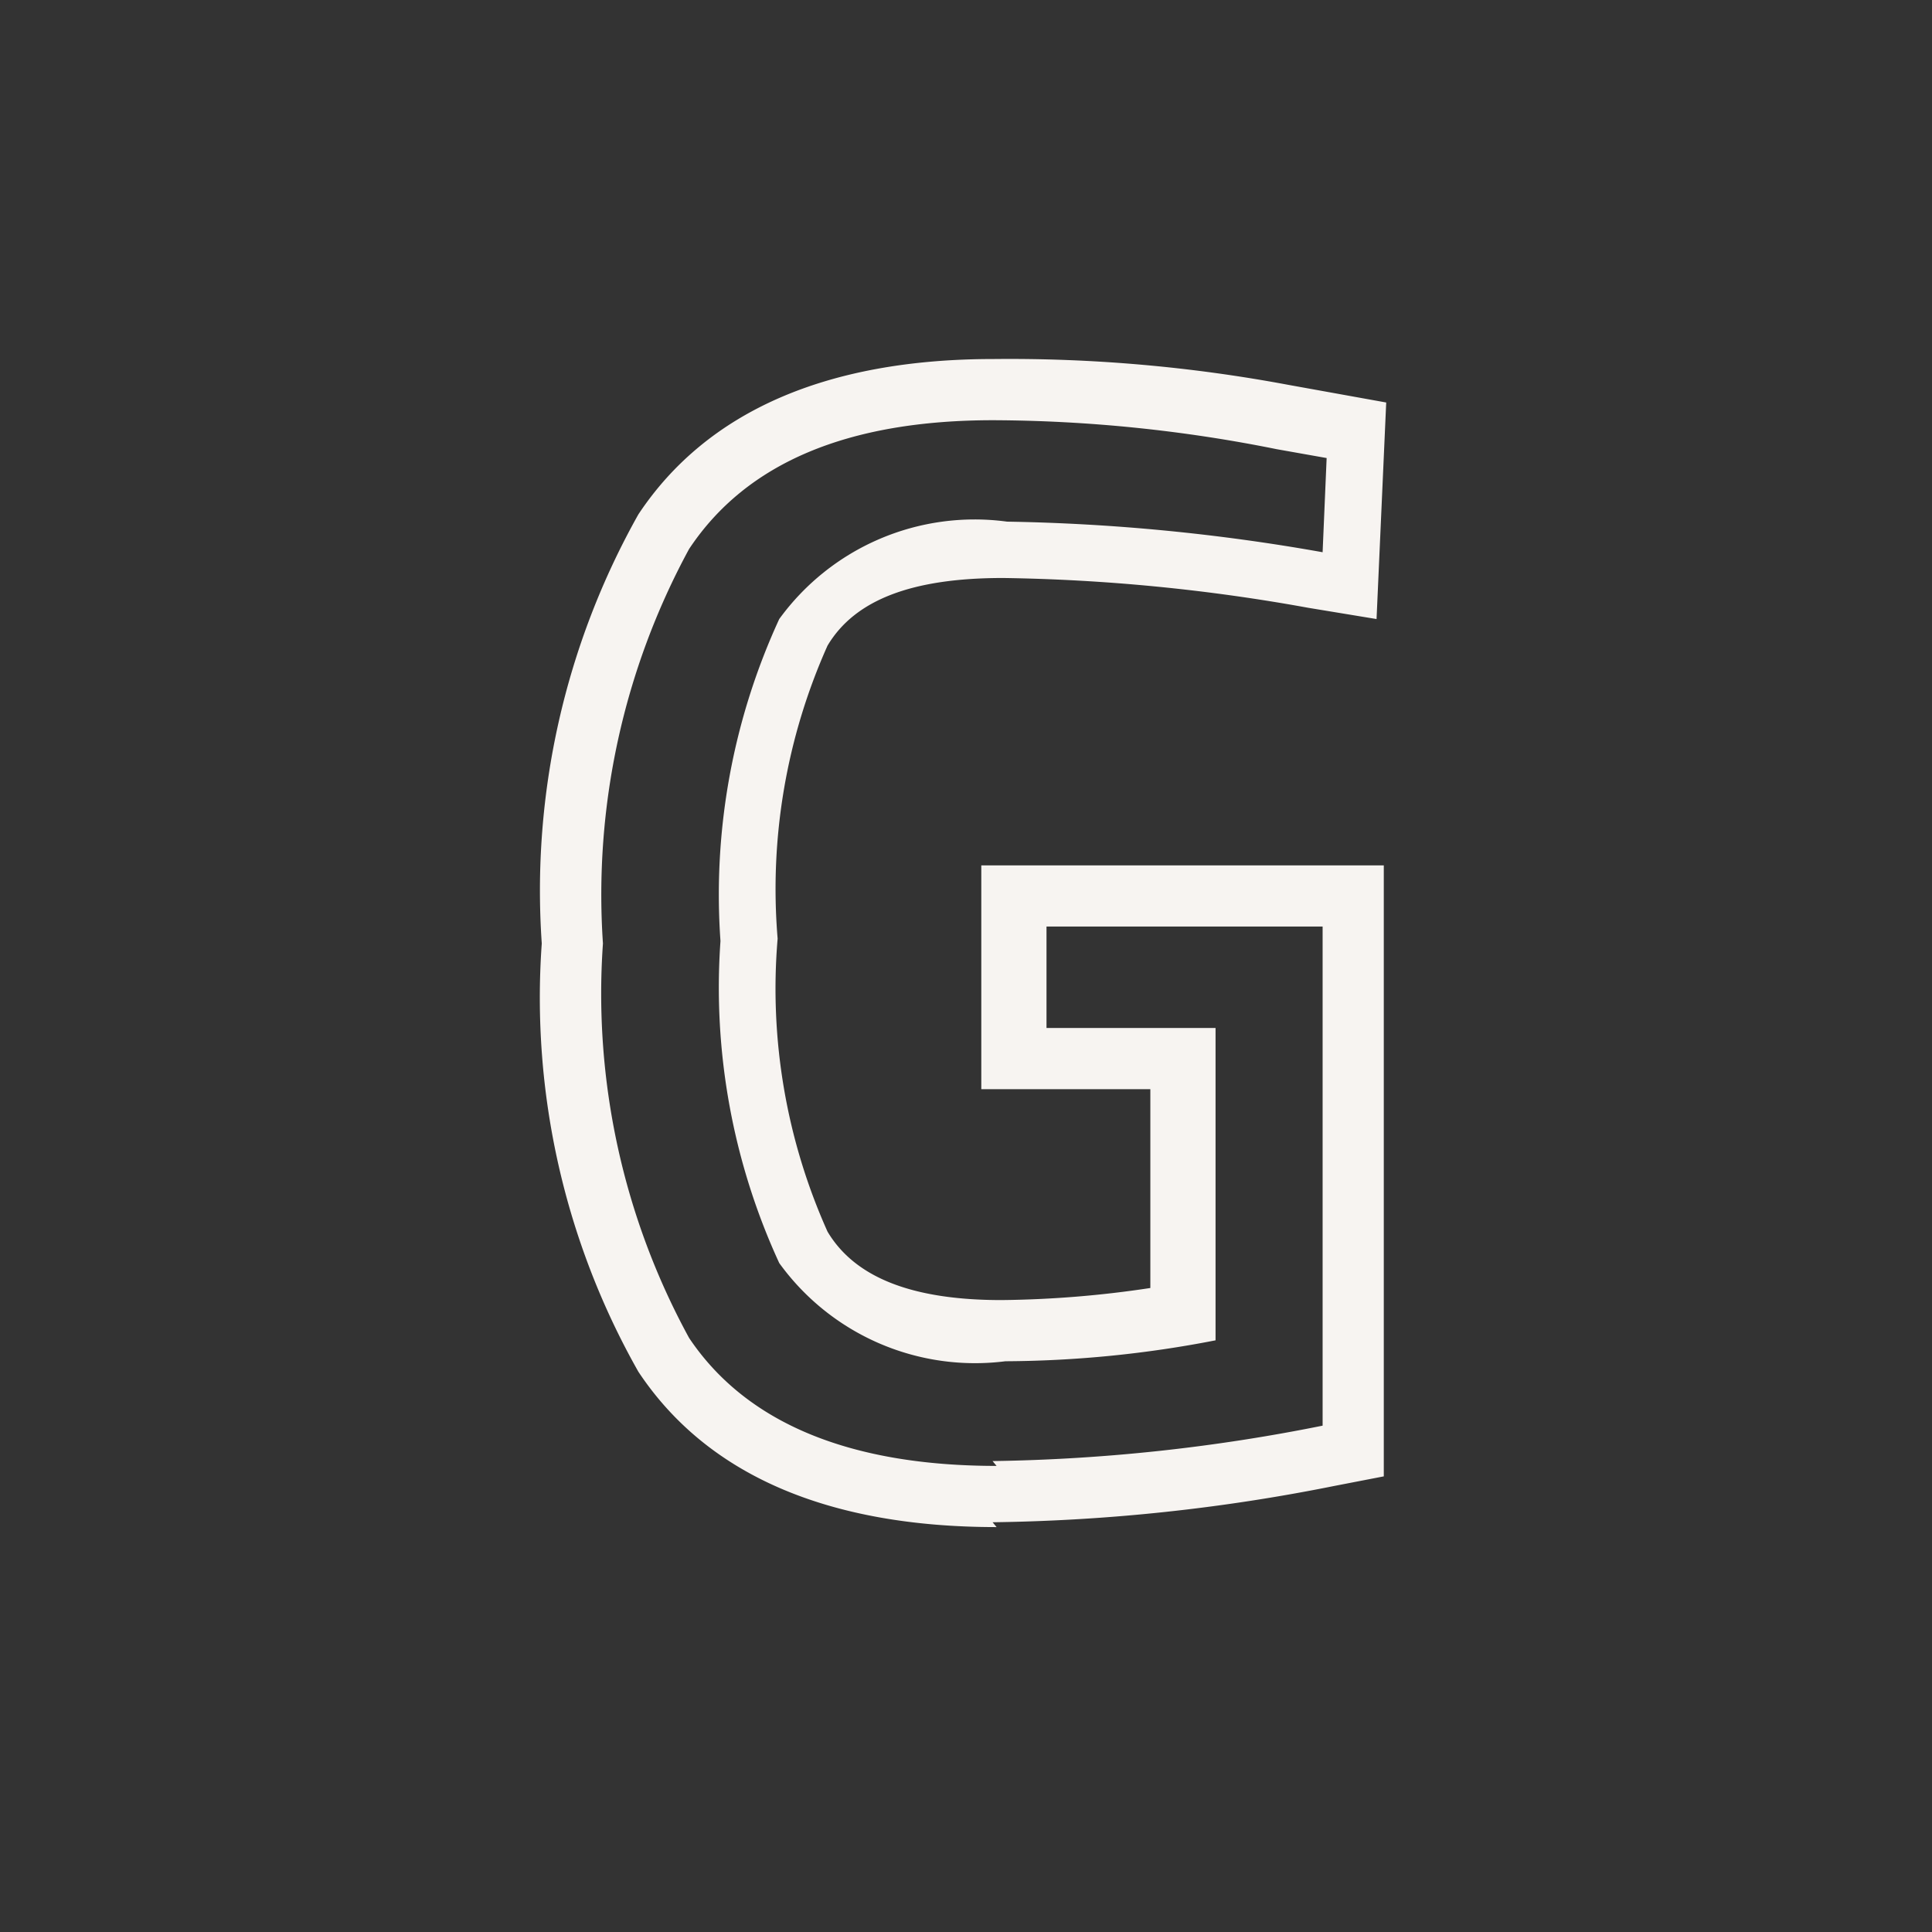 <svg id="Layer_1" data-name="Layer 1" xmlns="http://www.w3.org/2000/svg" viewBox="0 0 24 24"><rect x="0" y="0" width="24" height="24" fill="#333333" stroke="none"/><defs><style>.cls-1{fill:none;}.cls-2{fill:#f7f4f1;}</style></defs><g id="classic_ArrowDown"><g id="Group_170134" data-name="Group 170134"><rect id="Rectangle_626143" data-name="Rectangle 626143" class="cls-1" x="2.88" y="2.88" width="18.24" height="18.24"/><g id="Path_76008" data-name="Path 76008"><path class="cls-1" d="M13,12.77V11.5h3.48v6.21a22.56,22.56,0,0,1-4.1.44c-1.84,0-3.11-.53-3.82-1.59a8.92,8.92,0,0,1-1.07-4.9,9,9,0,0,1,1.07-4.9c.71-1.07,2-1.6,3.78-1.6a18.93,18.93,0,0,1,3.52.36l.62.11L16.38,6.8a24.66,24.66,0,0,0-3.92-.38A3,3,0,0,0,9.63,7.64a8.21,8.21,0,0,0-.73,4,8.19,8.19,0,0,0,.73,4,3,3,0,0,0,2.81,1.22,13.43,13.43,0,0,0,2.61-.26V12.77Z"/><path class="cls-2" d="M12.33,18.15a22.34,22.34,0,0,0,4.1-.44v-6.2H13v1.26h2.1v3.88a13.91,13.91,0,0,1-2.61.26,3,3,0,0,1-2.81-1.22,8.18,8.18,0,0,1-.73-4,8.18,8.18,0,0,1,.73-4,3,3,0,0,1,2.83-1.21,24.58,24.58,0,0,1,3.92.38l.05-1.17-.62-.11a18.13,18.13,0,0,0-3.52-.36c-1.81,0-3.07.53-3.78,1.6a9,9,0,0,0-1.07,4.9,8.92,8.92,0,0,0,1.07,4.9c.71,1.06,2,1.59,3.82,1.59m0,.76c-2.1,0-3.6-.65-4.45-1.93a9.43,9.43,0,0,1-1.2-5.32,9.54,9.54,0,0,1,1.2-5.33c.85-1.28,2.34-1.93,4.41-1.93A18.81,18.81,0,0,1,16,4.78L17.22,5,17.1,7.69l-.85-.14a23,23,0,0,0-3.79-.37c-1.13,0-1.84.27-2.18.84a7.4,7.4,0,0,0-.62,3.64,7.37,7.37,0,0,0,.62,3.64c.34.57,1.05.85,2.16.85A13.13,13.13,0,0,0,14.29,16V13.53h-2.1V10.75h5v7.59l-.62.12A23,23,0,0,1,12.33,18.91Z"/></g></g></g></svg>